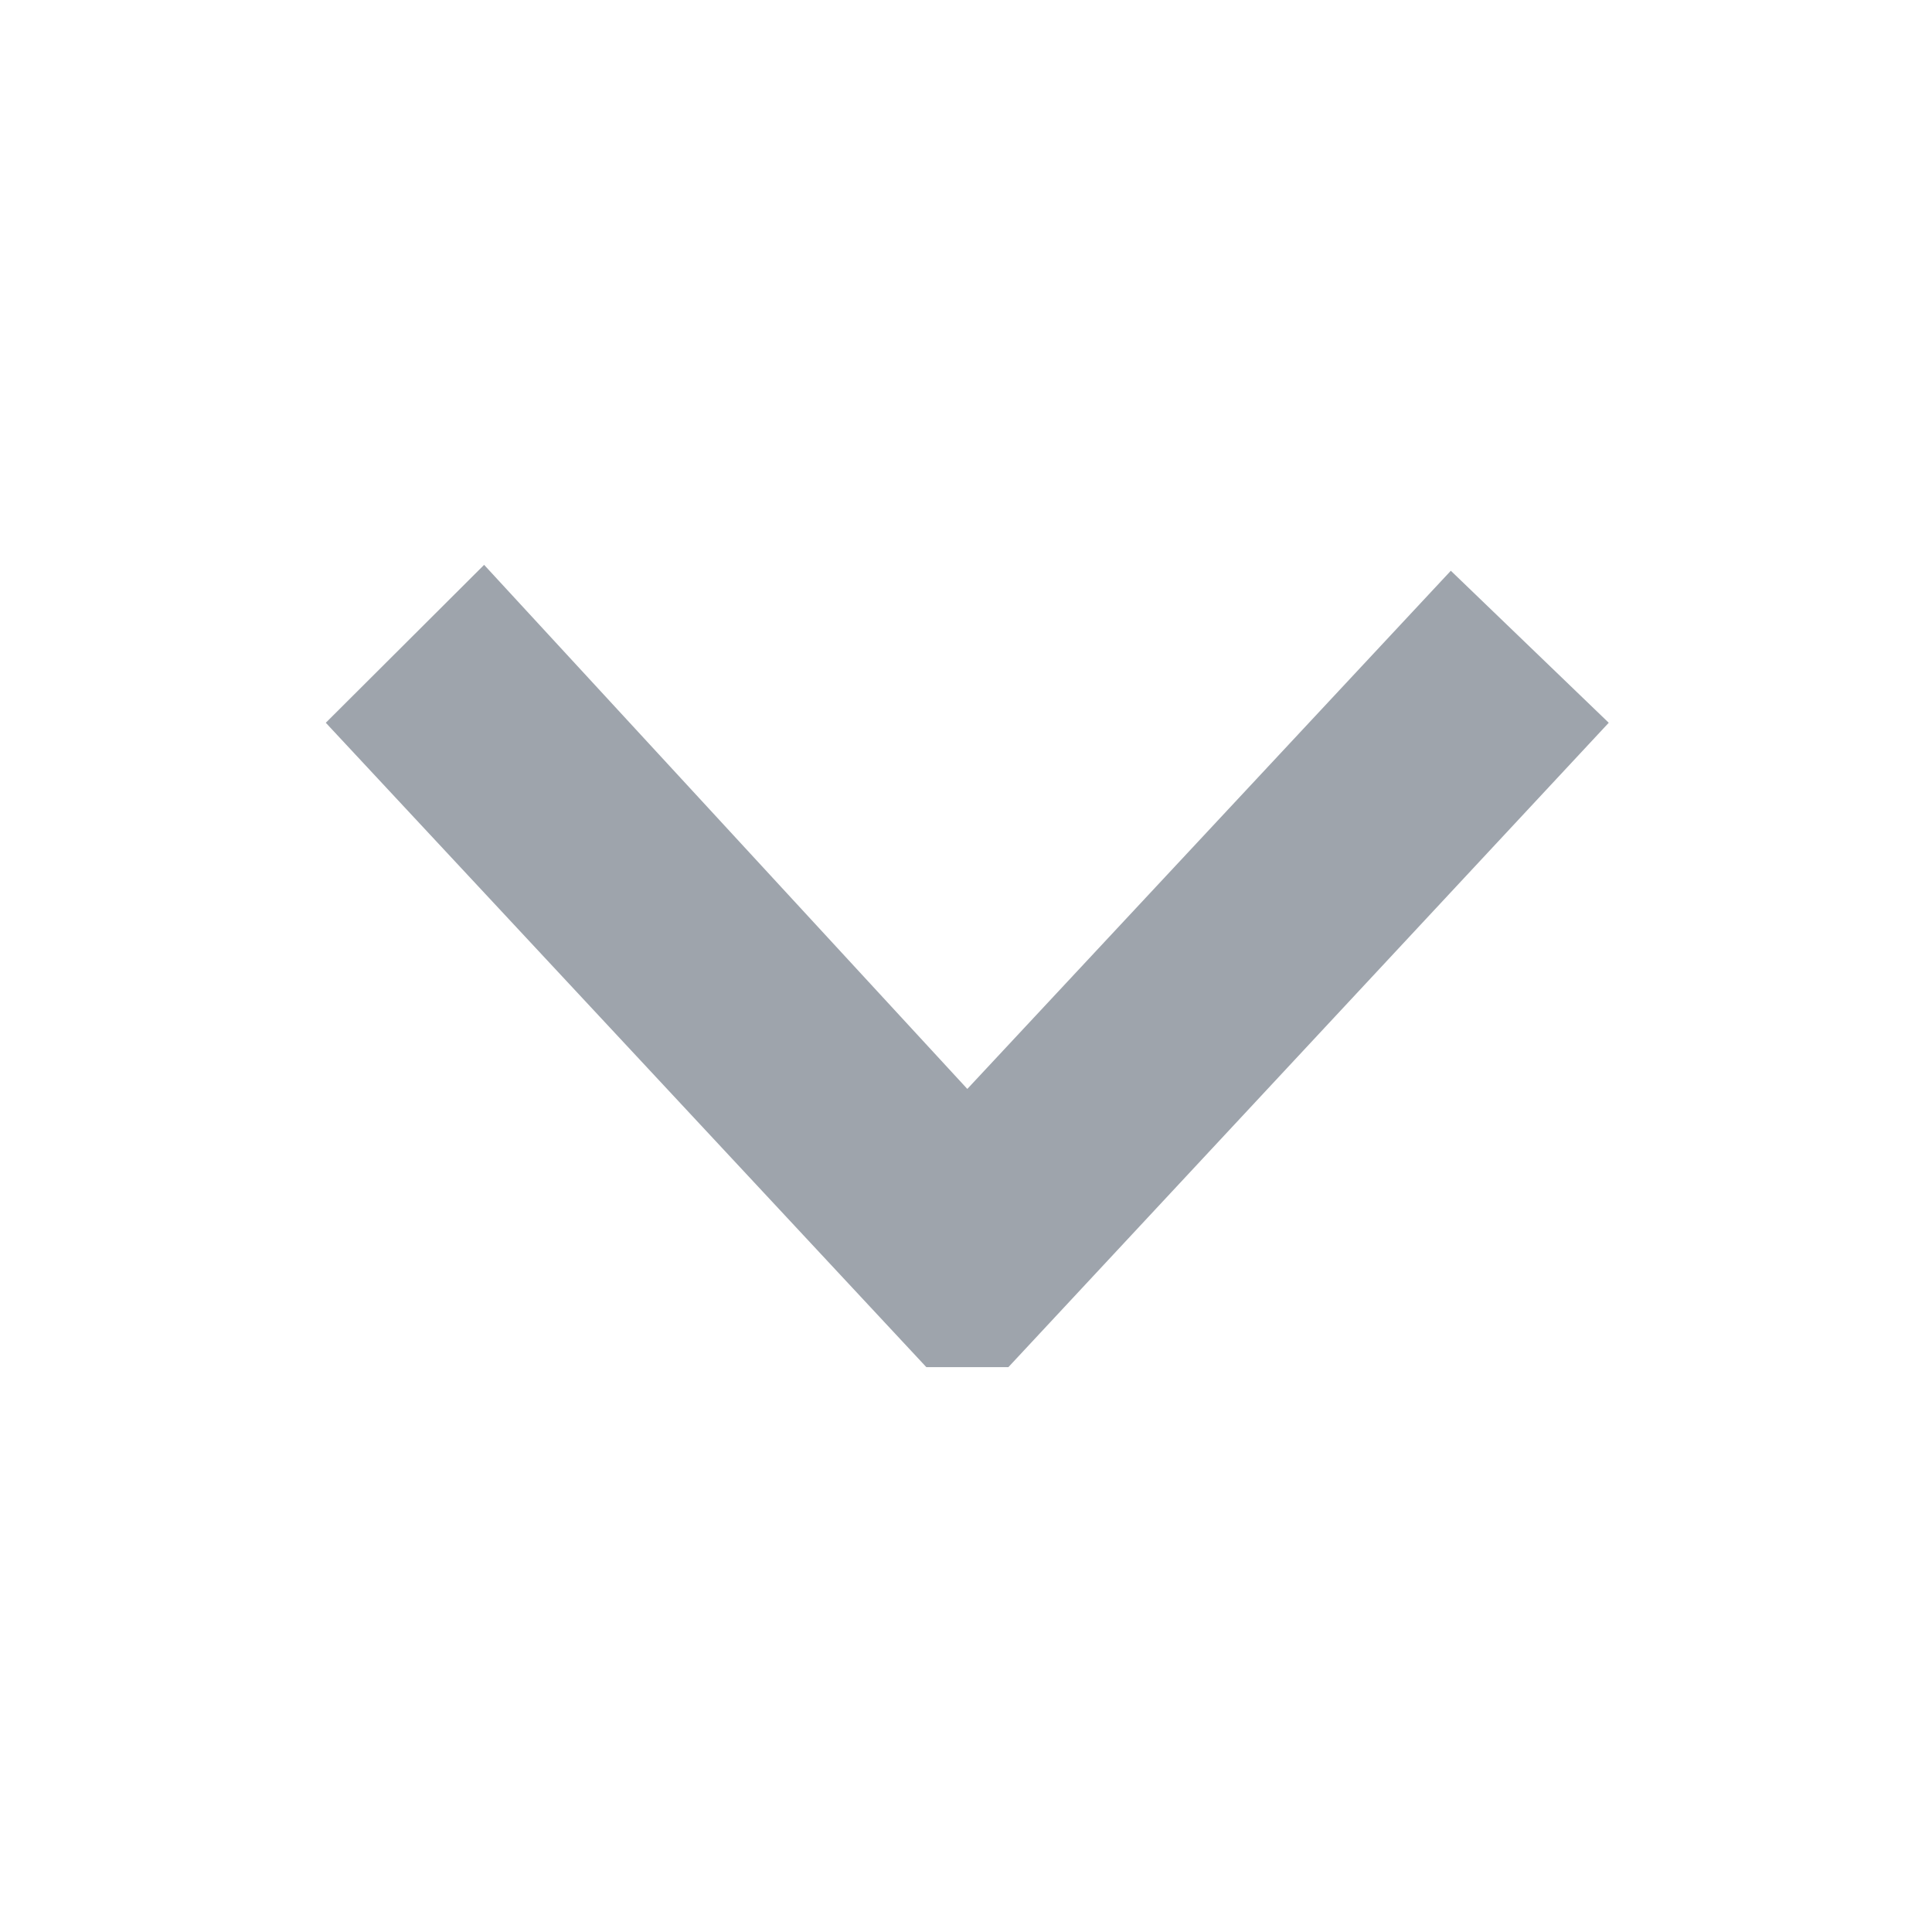 <?xml version="1.0" encoding="utf-8"?>
<!DOCTYPE svg PUBLIC "-//W3C//DTD SVG 1.1//EN" "http://www.w3.org/Graphics/SVG/1.1/DTD/svg11.dtd">
<svg version="1.1" id="svg2" xmlns="http://www.w3.org/2000/svg"  x="0px" y="0px"
width="19px" height="19px" viewBox="0 0 19 19" enable-background="new 0 0 19 19" xml:space="preserve">
<path opacity="0.5" fill="#3E4B5B" d="M9.11,13.445L3.204,7.108l1.557-1.553l4.752,5.154l4.755-5.096l1.553,1.495l-5.904,6.337H9.11z"/>
</svg>

